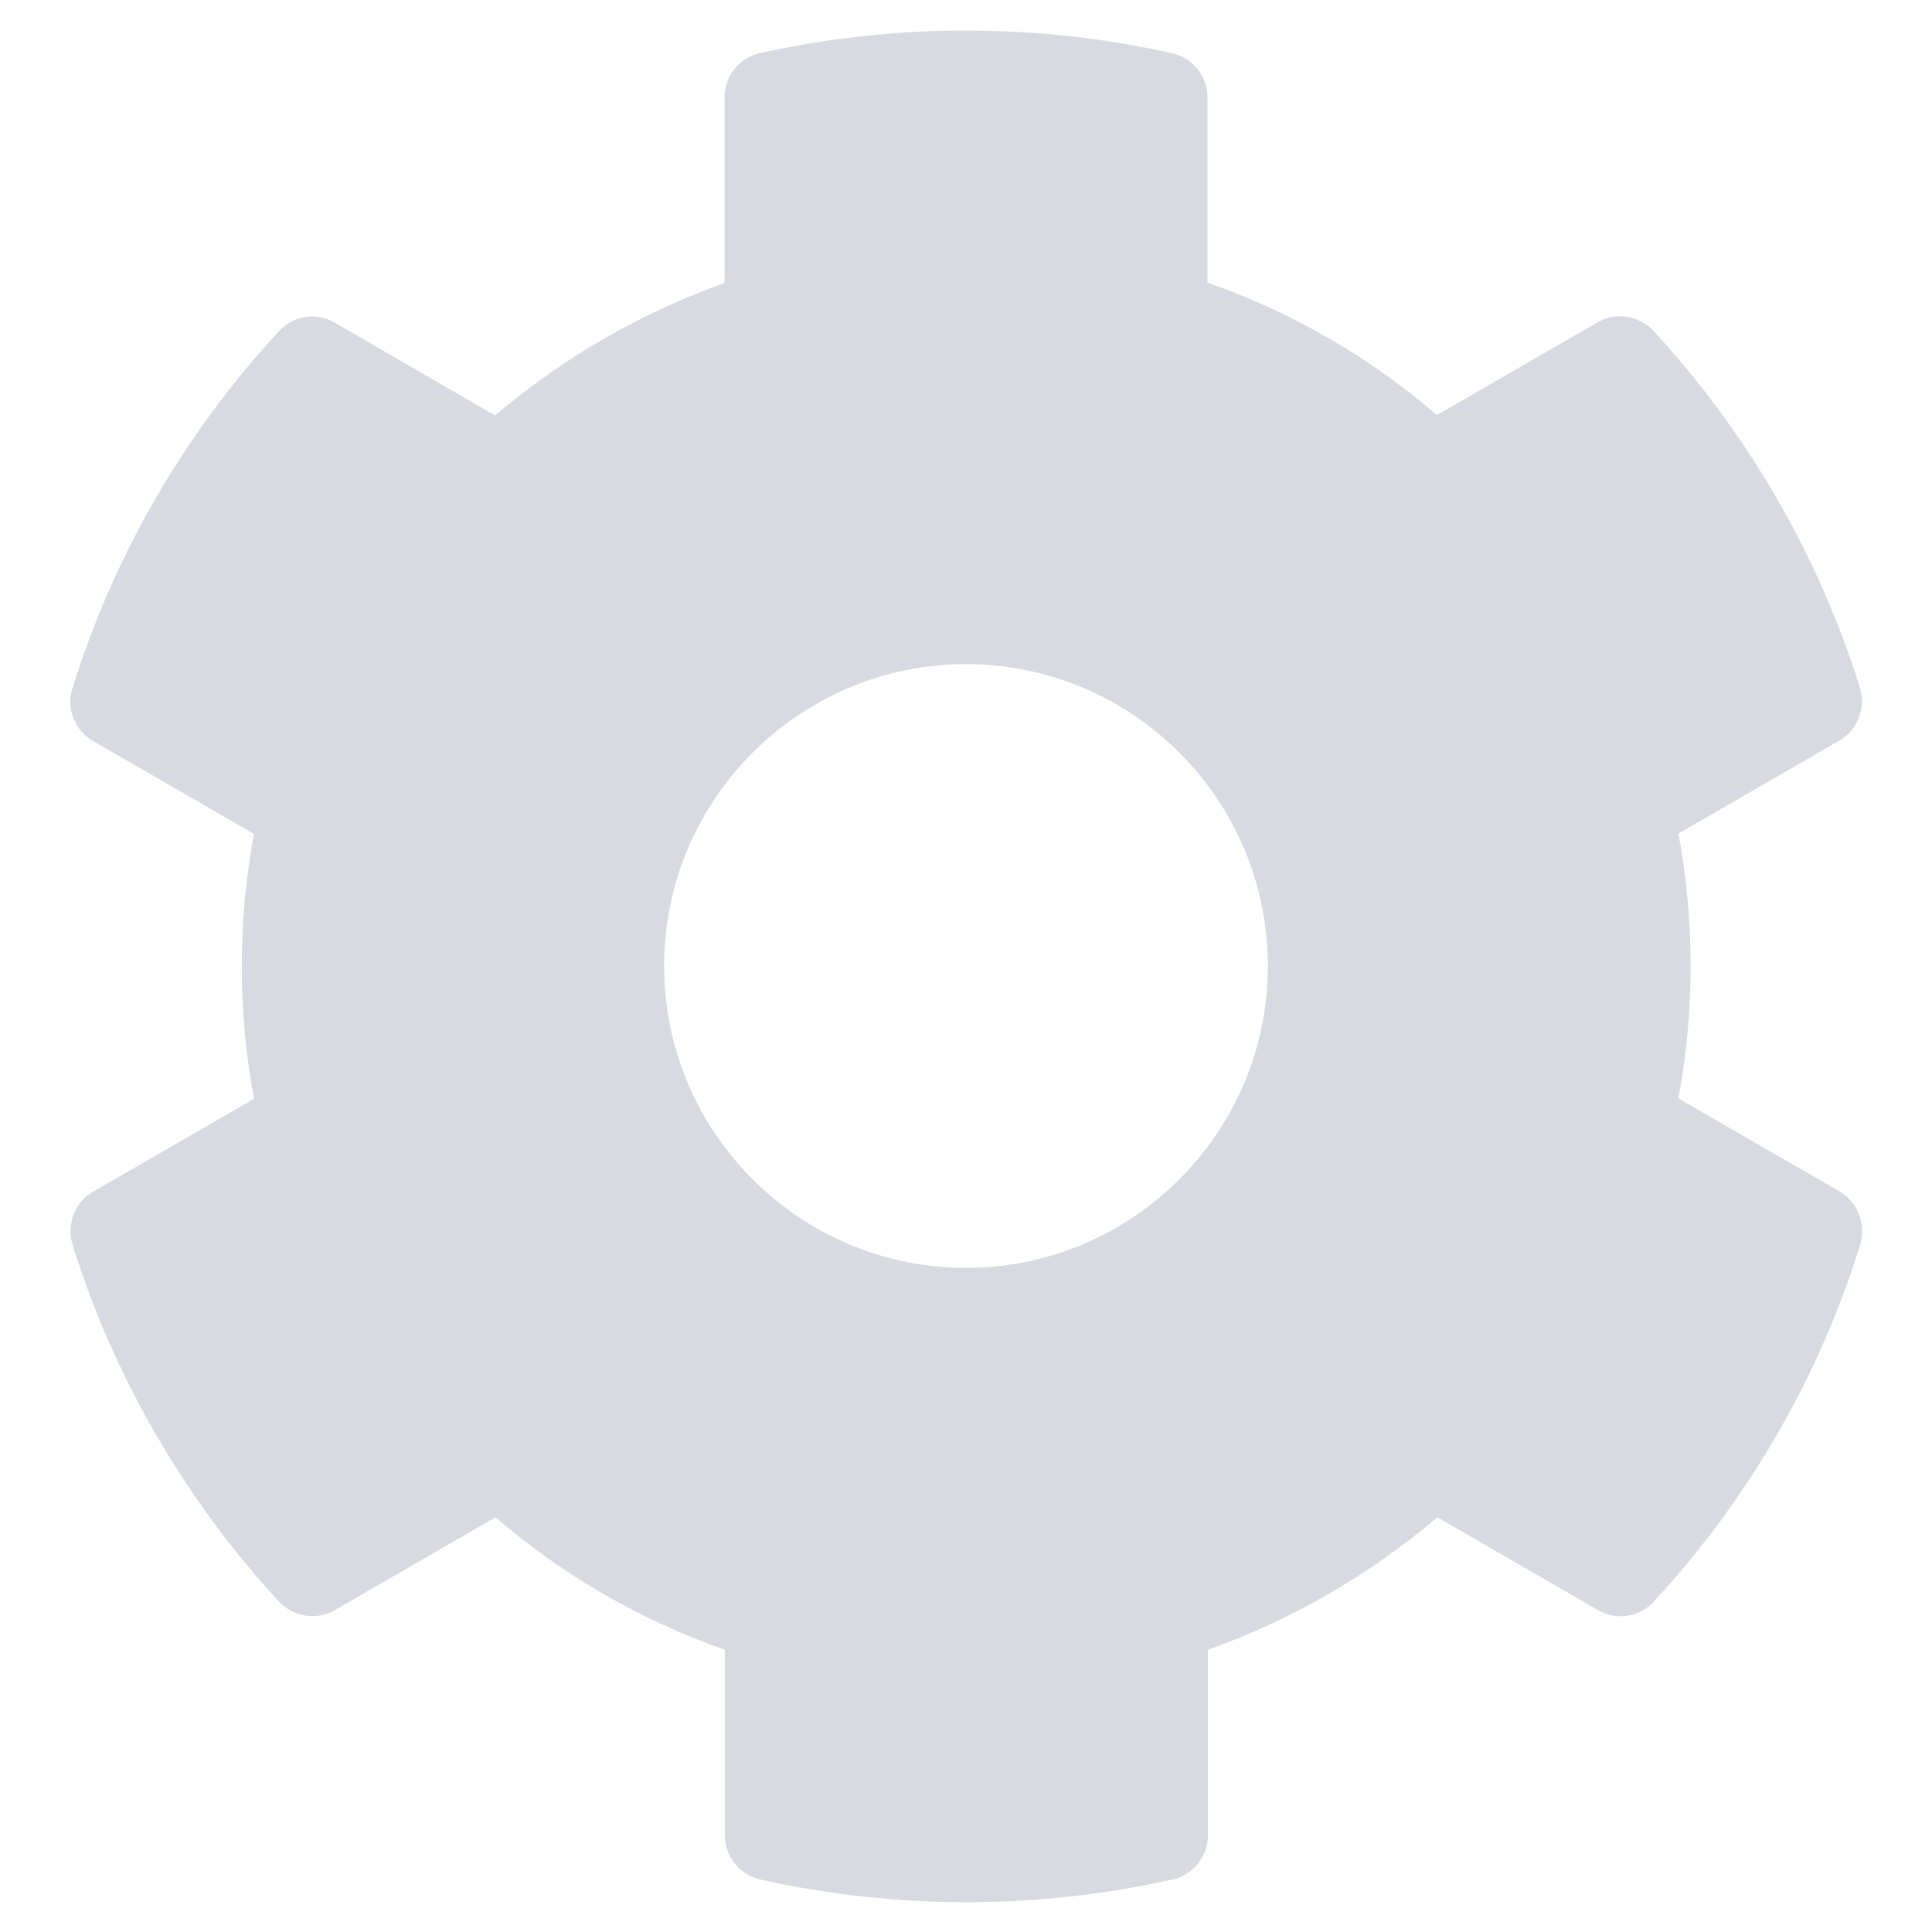 <svg width="24" height="24" viewBox="0 0 24 24" fill="none" xmlns="http://www.w3.org/2000/svg">
<path opacity="0.4" d="M22.847 14.798L20.85 13.645C21.052 12.558 21.052 11.442 20.85 10.355L22.847 9.201C23.077 9.07 23.18 8.798 23.105 8.545C22.584 6.876 21.698 5.367 20.541 4.111C20.363 3.919 20.072 3.872 19.847 4.003L17.85 5.156C17.011 4.434 16.045 3.876 15 3.511V1.209C15 0.947 14.817 0.717 14.559 0.661C12.839 0.276 11.077 0.295 9.441 0.661C9.183 0.717 9 0.947 9 1.209V3.516C7.959 3.886 6.994 4.444 6.15 5.161L4.158 4.008C3.928 3.876 3.642 3.919 3.464 4.116C2.306 5.367 1.42 6.876 0.9 8.55C0.82 8.803 0.928 9.075 1.158 9.206L3.155 10.359C2.953 11.447 2.953 12.562 3.155 13.65L1.158 14.803C0.928 14.934 0.825 15.206 0.9 15.459C1.42 17.128 2.306 18.637 3.464 19.894C3.642 20.086 3.933 20.133 4.158 20.002L6.155 18.848C6.994 19.57 7.959 20.128 9.005 20.494V22.8C9.005 23.062 9.188 23.292 9.445 23.348C11.166 23.733 12.928 23.714 14.564 23.348C14.822 23.292 15.005 23.062 15.005 22.8V20.494C16.045 20.123 17.011 19.566 17.855 18.848L19.852 20.002C20.081 20.133 20.367 20.09 20.545 19.894C21.703 18.642 22.589 17.133 23.109 15.459C23.18 15.201 23.077 14.93 22.847 14.798V14.798ZM12 15.75C9.933 15.75 8.25 14.067 8.25 12C8.25 9.933 9.933 8.25 12 8.25C14.067 8.25 15.75 9.933 15.75 12C15.75 14.067 14.067 15.75 12 15.75Z" fill="#9FA2B4"/>
</svg>
